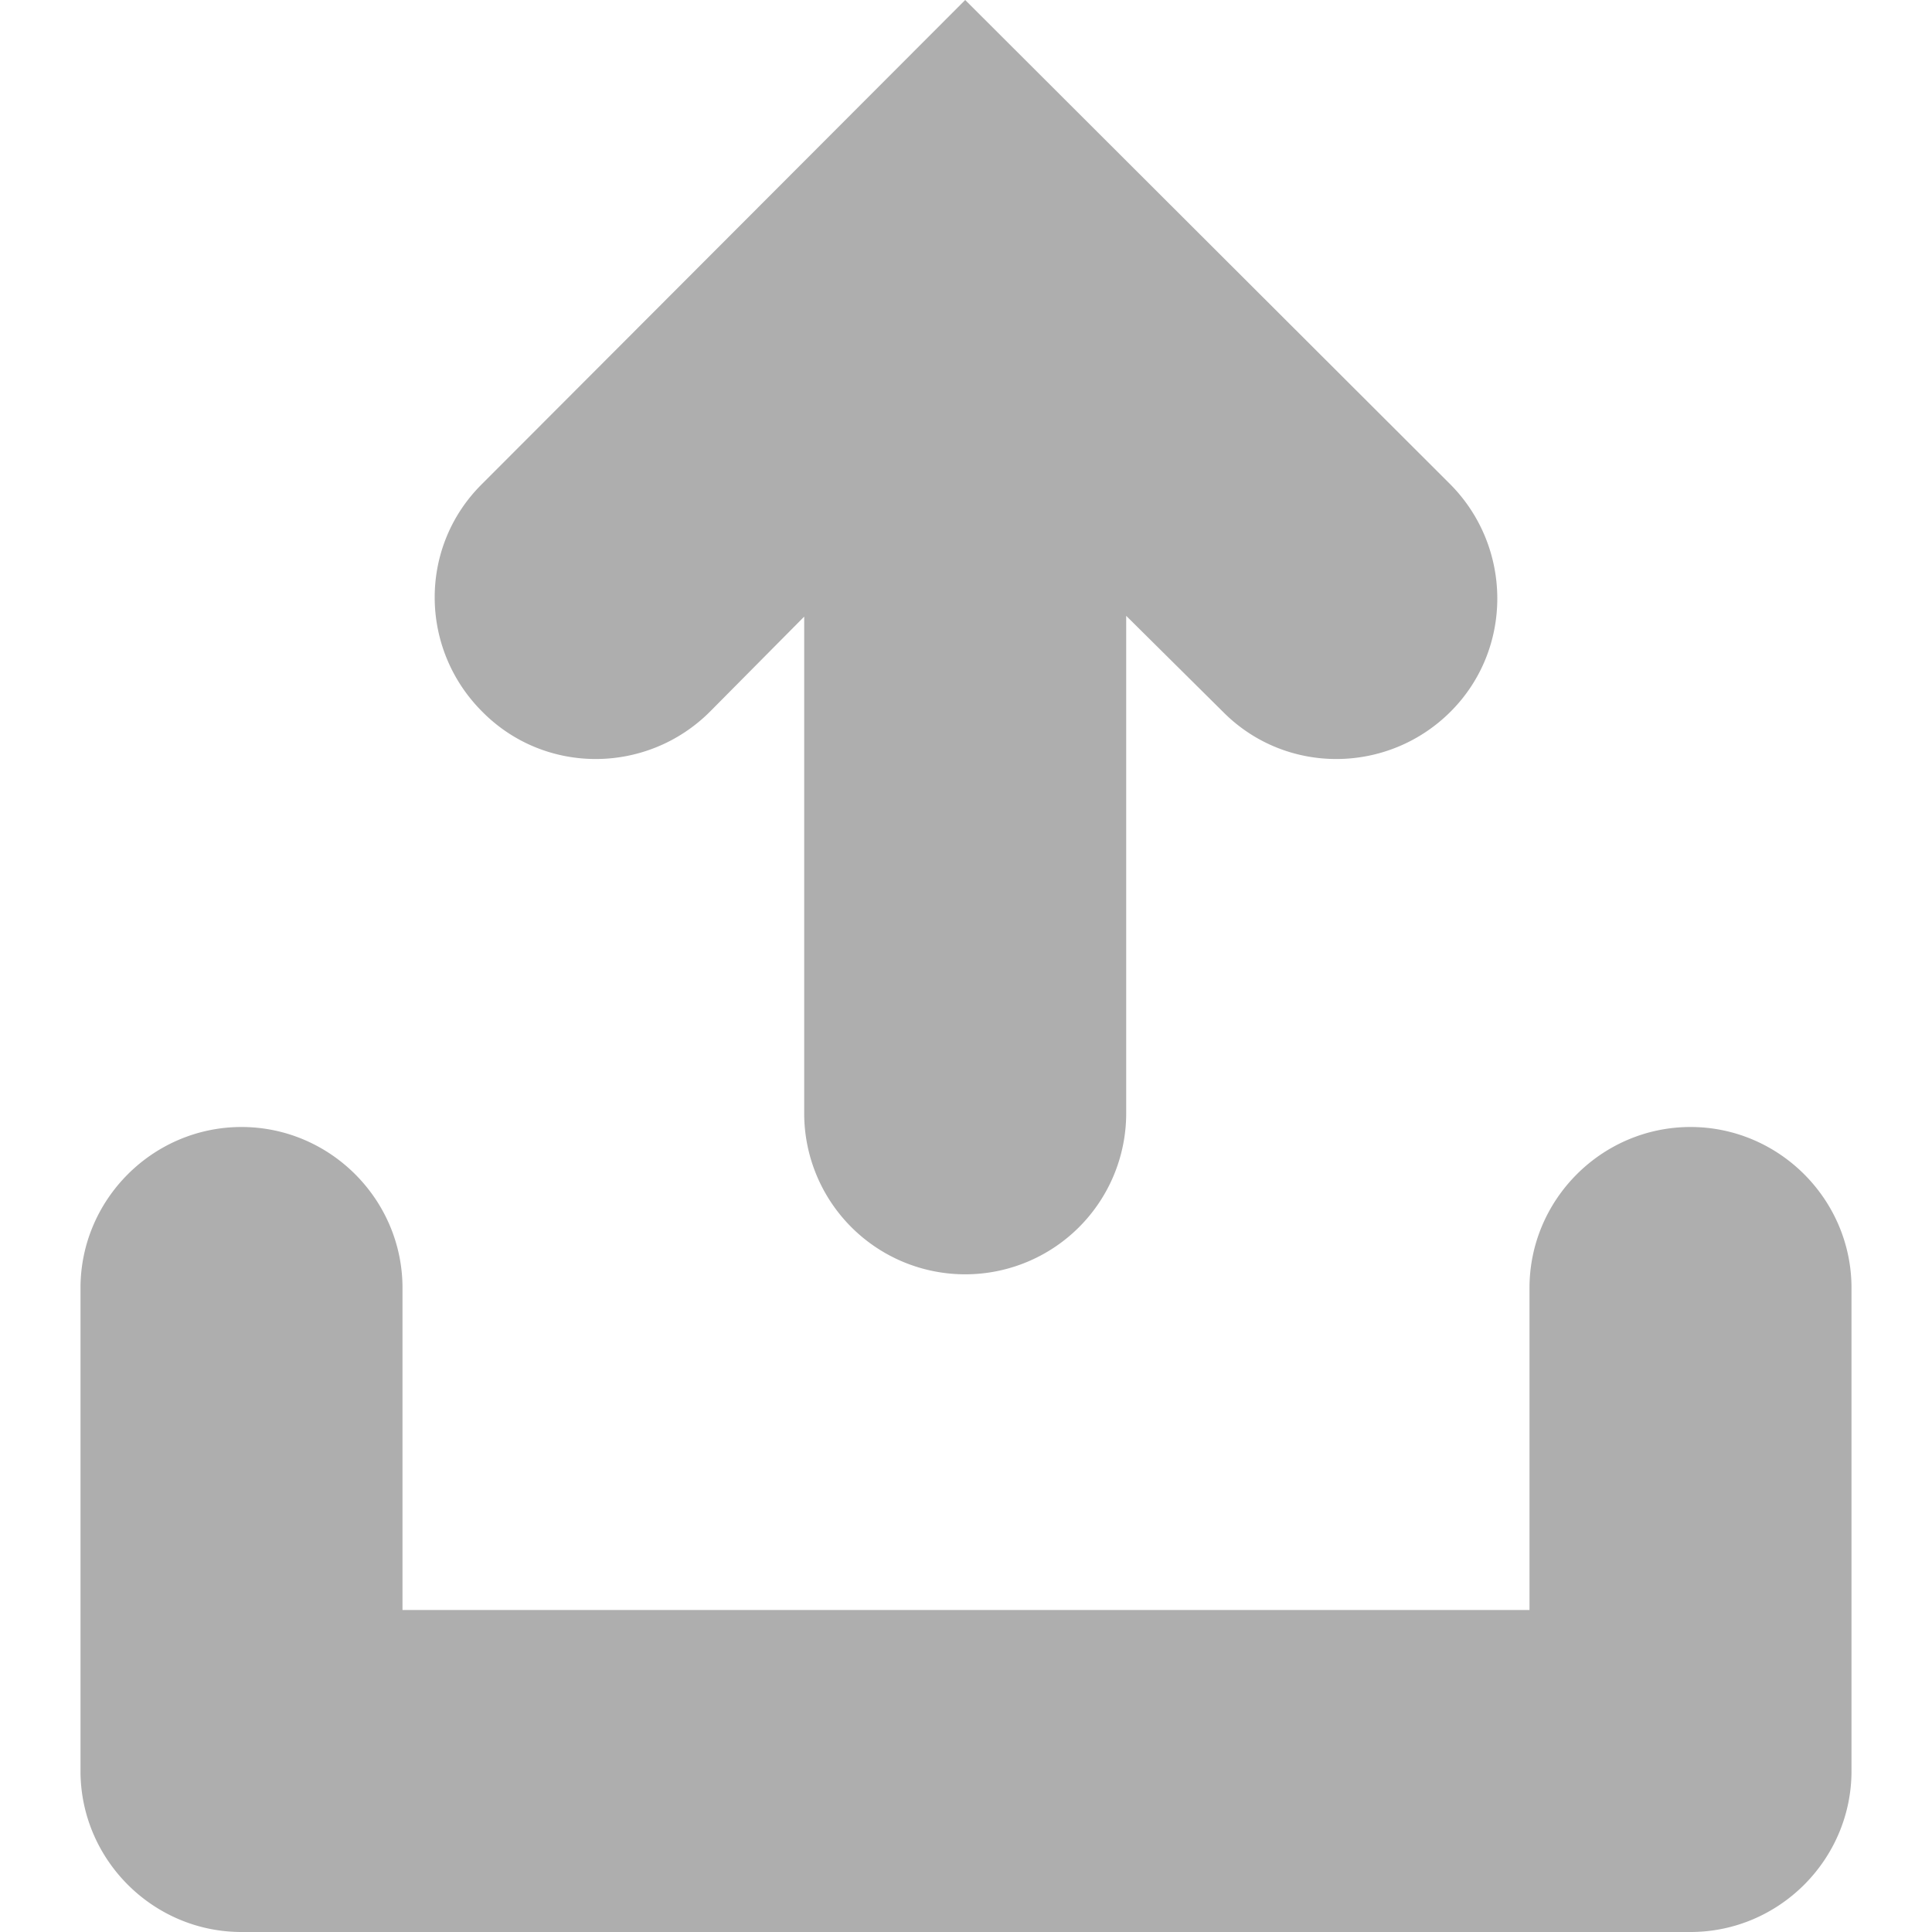 <svg width="24" height="24" xmlns="http://www.w3.org/2000/svg"><path fill="#aeaeae" d="M21 14c1.1 0 2 .9 2 2v6c0 1.1-.9 2-2 2H3c-1.1 0-2-.9-2-2v-6c0-1.1.9-2 2-2s2 .9 2 2v4h14v-4c0-1.1.9-2 2-2zM8.82 8.84c-.78.78-2.05.79-2.83 0-.78-.78-.79-2.04-.01-2.82L11.99 0l6.02 6.01c.78.78.79 2.05.01 2.83-.78.78-2.05.79-2.83 0l-1.2-1.19v6.18a2 2 0 1 1-4 0V7.66L8.82 8.84z"/></svg>